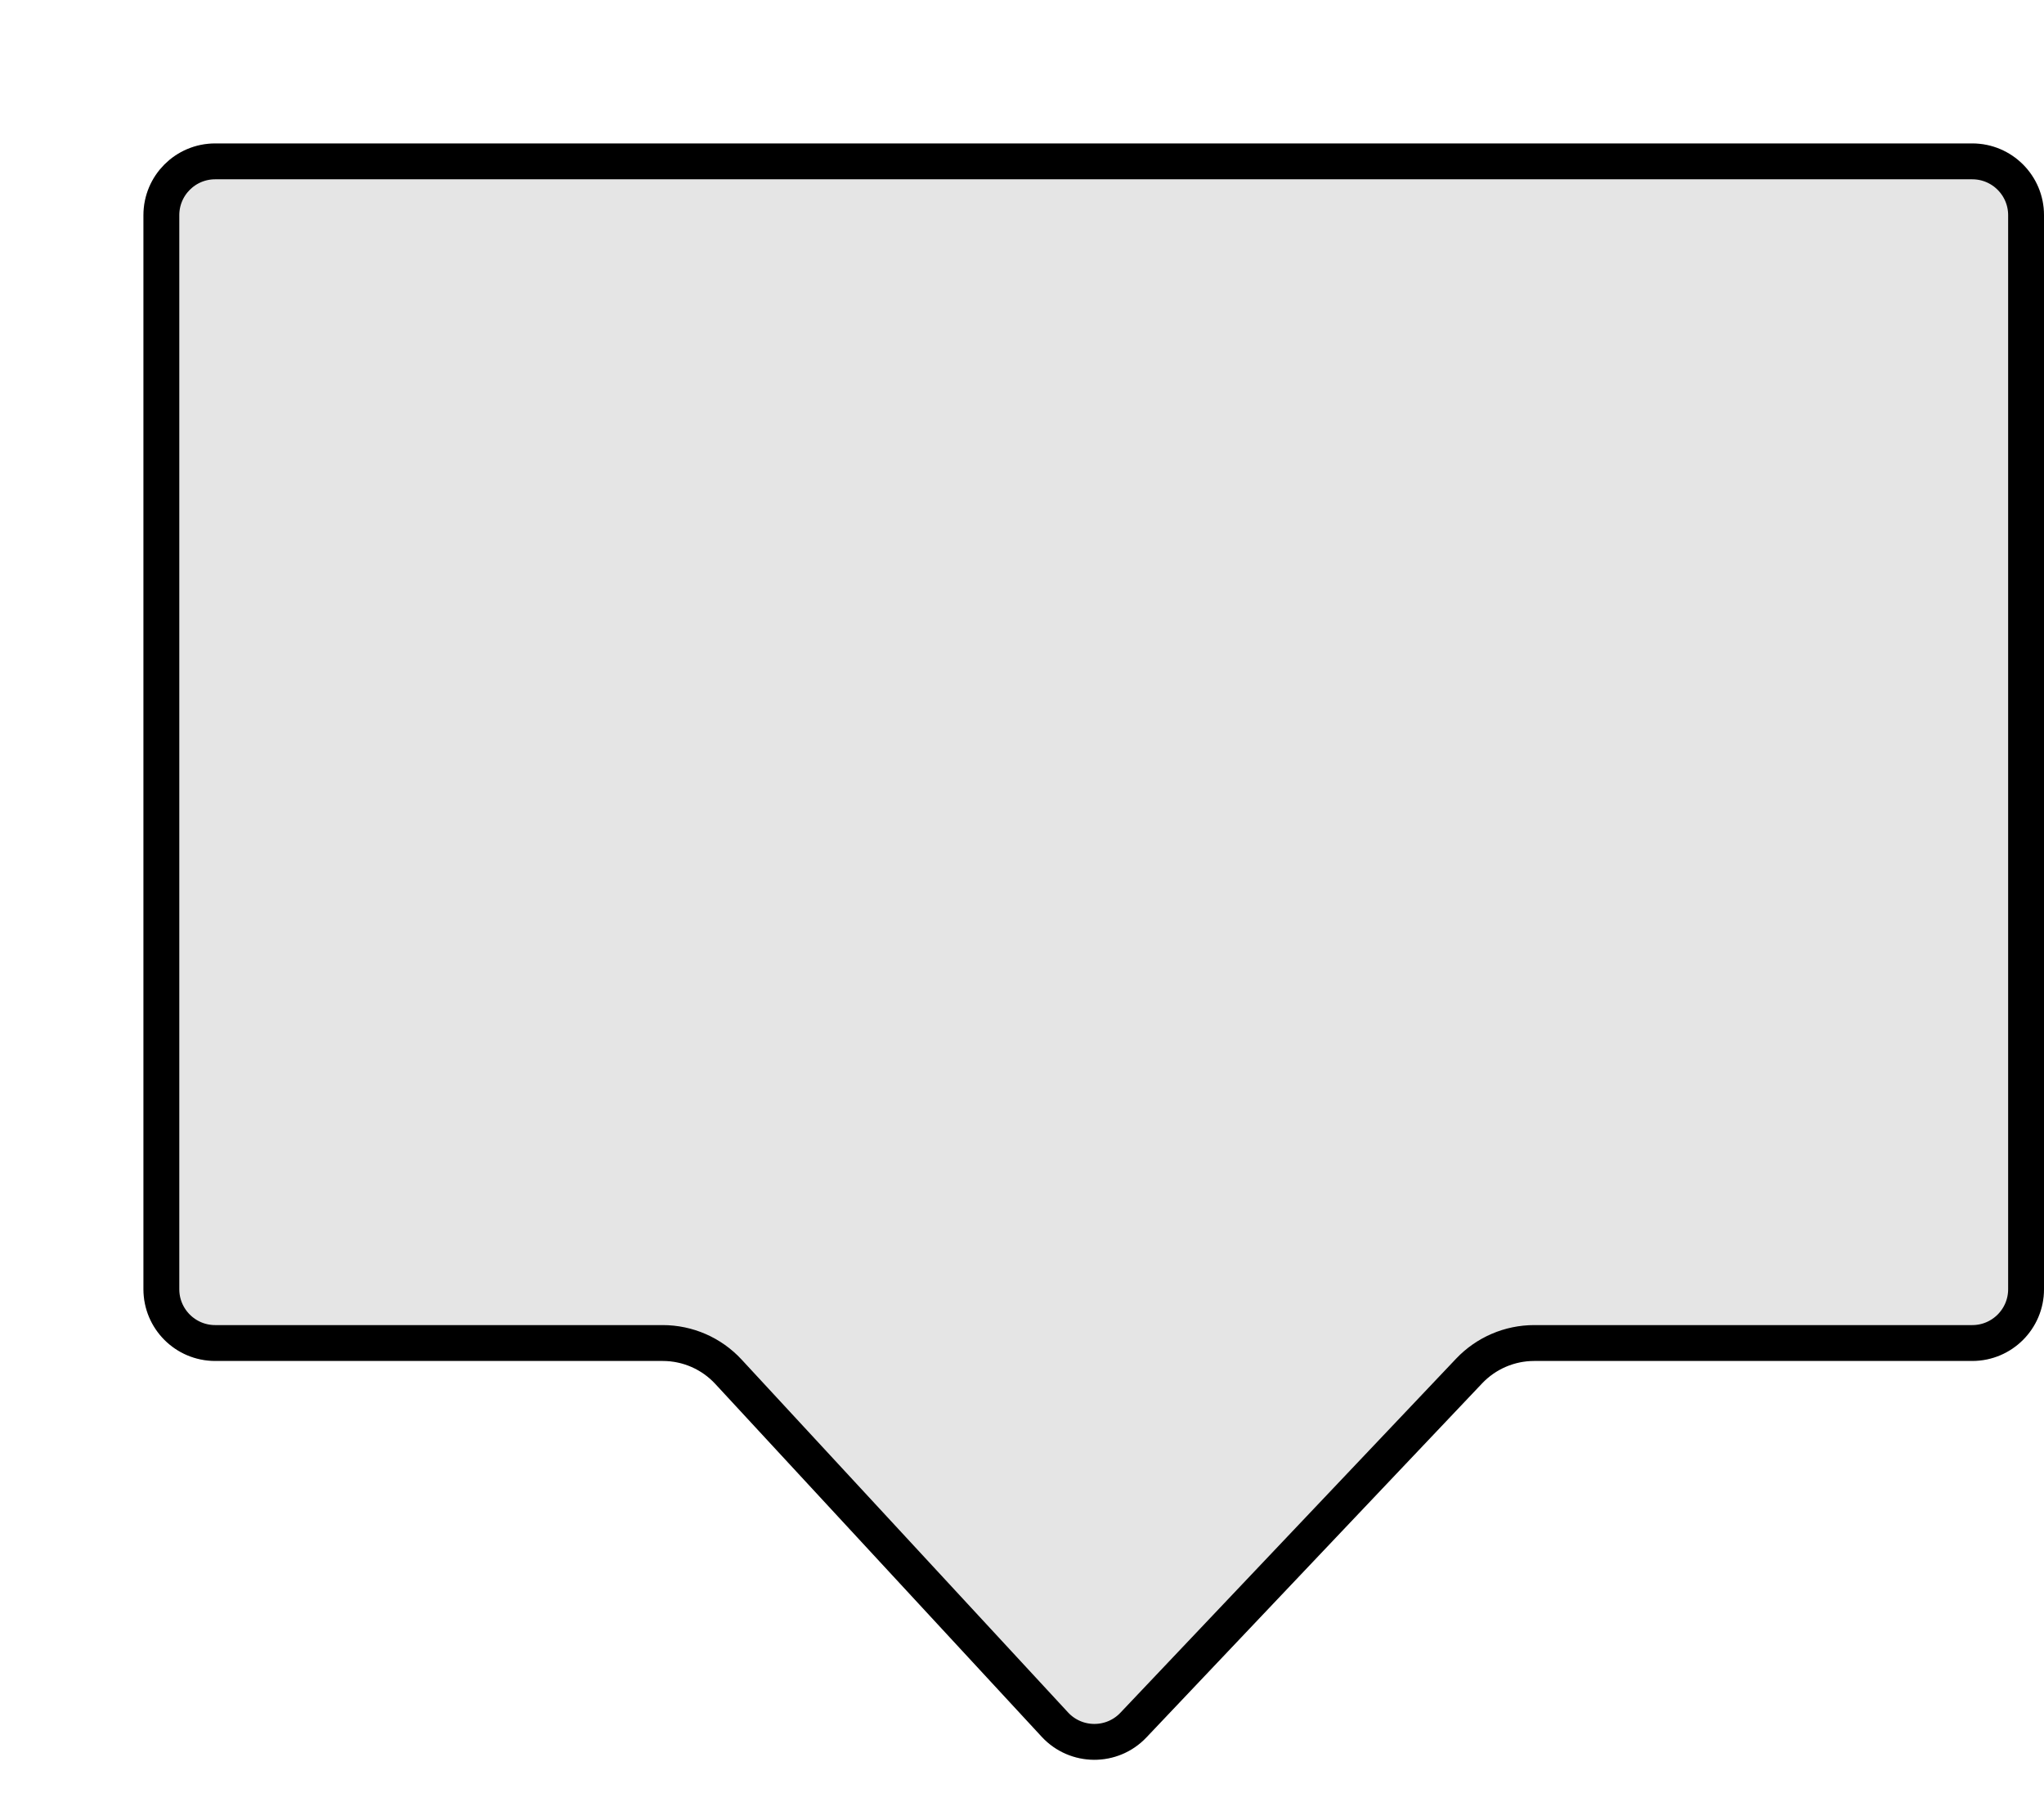 <svg width="57" height="50" viewBox="0 0 57 50" fill="none" xmlns="http://www.w3.org/2000/svg">
<g filter="url(#filter0_d_1_125)">
<path d="M26.5 0H51C52.105 0 53 0.895 53 2V23V31.952C53 33.056 52.105 33.952 51 33.952H38.784C38.235 33.952 37.71 34.177 37.333 34.575L27.969 44.45C27.174 45.289 25.835 45.281 25.05 44.432L15.948 34.593C15.57 34.184 15.038 33.952 14.48 33.952H2C0.895 33.952 0 33.056 0 31.952V23V2C0 0.895 0.895 0 2 0H26.5Z" fill="#E5E5E5"/>
<path d="M26.5 0.5H51C51.828 0.5 52.5 1.172 52.5 2V23V31.952C52.5 32.78 51.828 33.452 51 33.452H38.784C38.098 33.452 37.442 33.734 36.97 34.231L27.607 44.106C27.01 44.736 26.006 44.729 25.417 44.093L16.315 34.254C15.842 33.742 15.177 33.452 14.48 33.452H2C1.172 33.452 0.5 32.78 0.5 31.952V23V2C0.5 1.172 1.172 0.5 2 0.5H26.5Z" stroke="black"/>
</g>
<defs>
<filter id="filter0_d_1_125" x="0" y="0" width="57" height="49.074" filterUnits="userSpaceOnUse" color-interpolation-filters="sRGB">
<feFlood flood-opacity="0" result="BackgroundImageFix"/>
<feColorMatrix in="SourceAlpha" type="matrix" values="0 0 0 0 0 0 0 0 0 0 0 0 0 0 0 0 0 0 127 0" result="hardAlpha"/>
<feOffset dx="4" dy="4"/>
<feComposite in2="hardAlpha" operator="out"/>
<feColorMatrix type="matrix" values="0 0 0 0 0 0 0 0 0 0 0 0 0 0 0 0 0 0 1 0"/>
<feBlend mode="normal" in2="BackgroundImageFix" result="effect1_dropShadow_1_125"/>
<feBlend mode="normal" in="SourceGraphic" in2="effect1_dropShadow_1_125" result="shape"/>
</filter>
</defs>
</svg>
